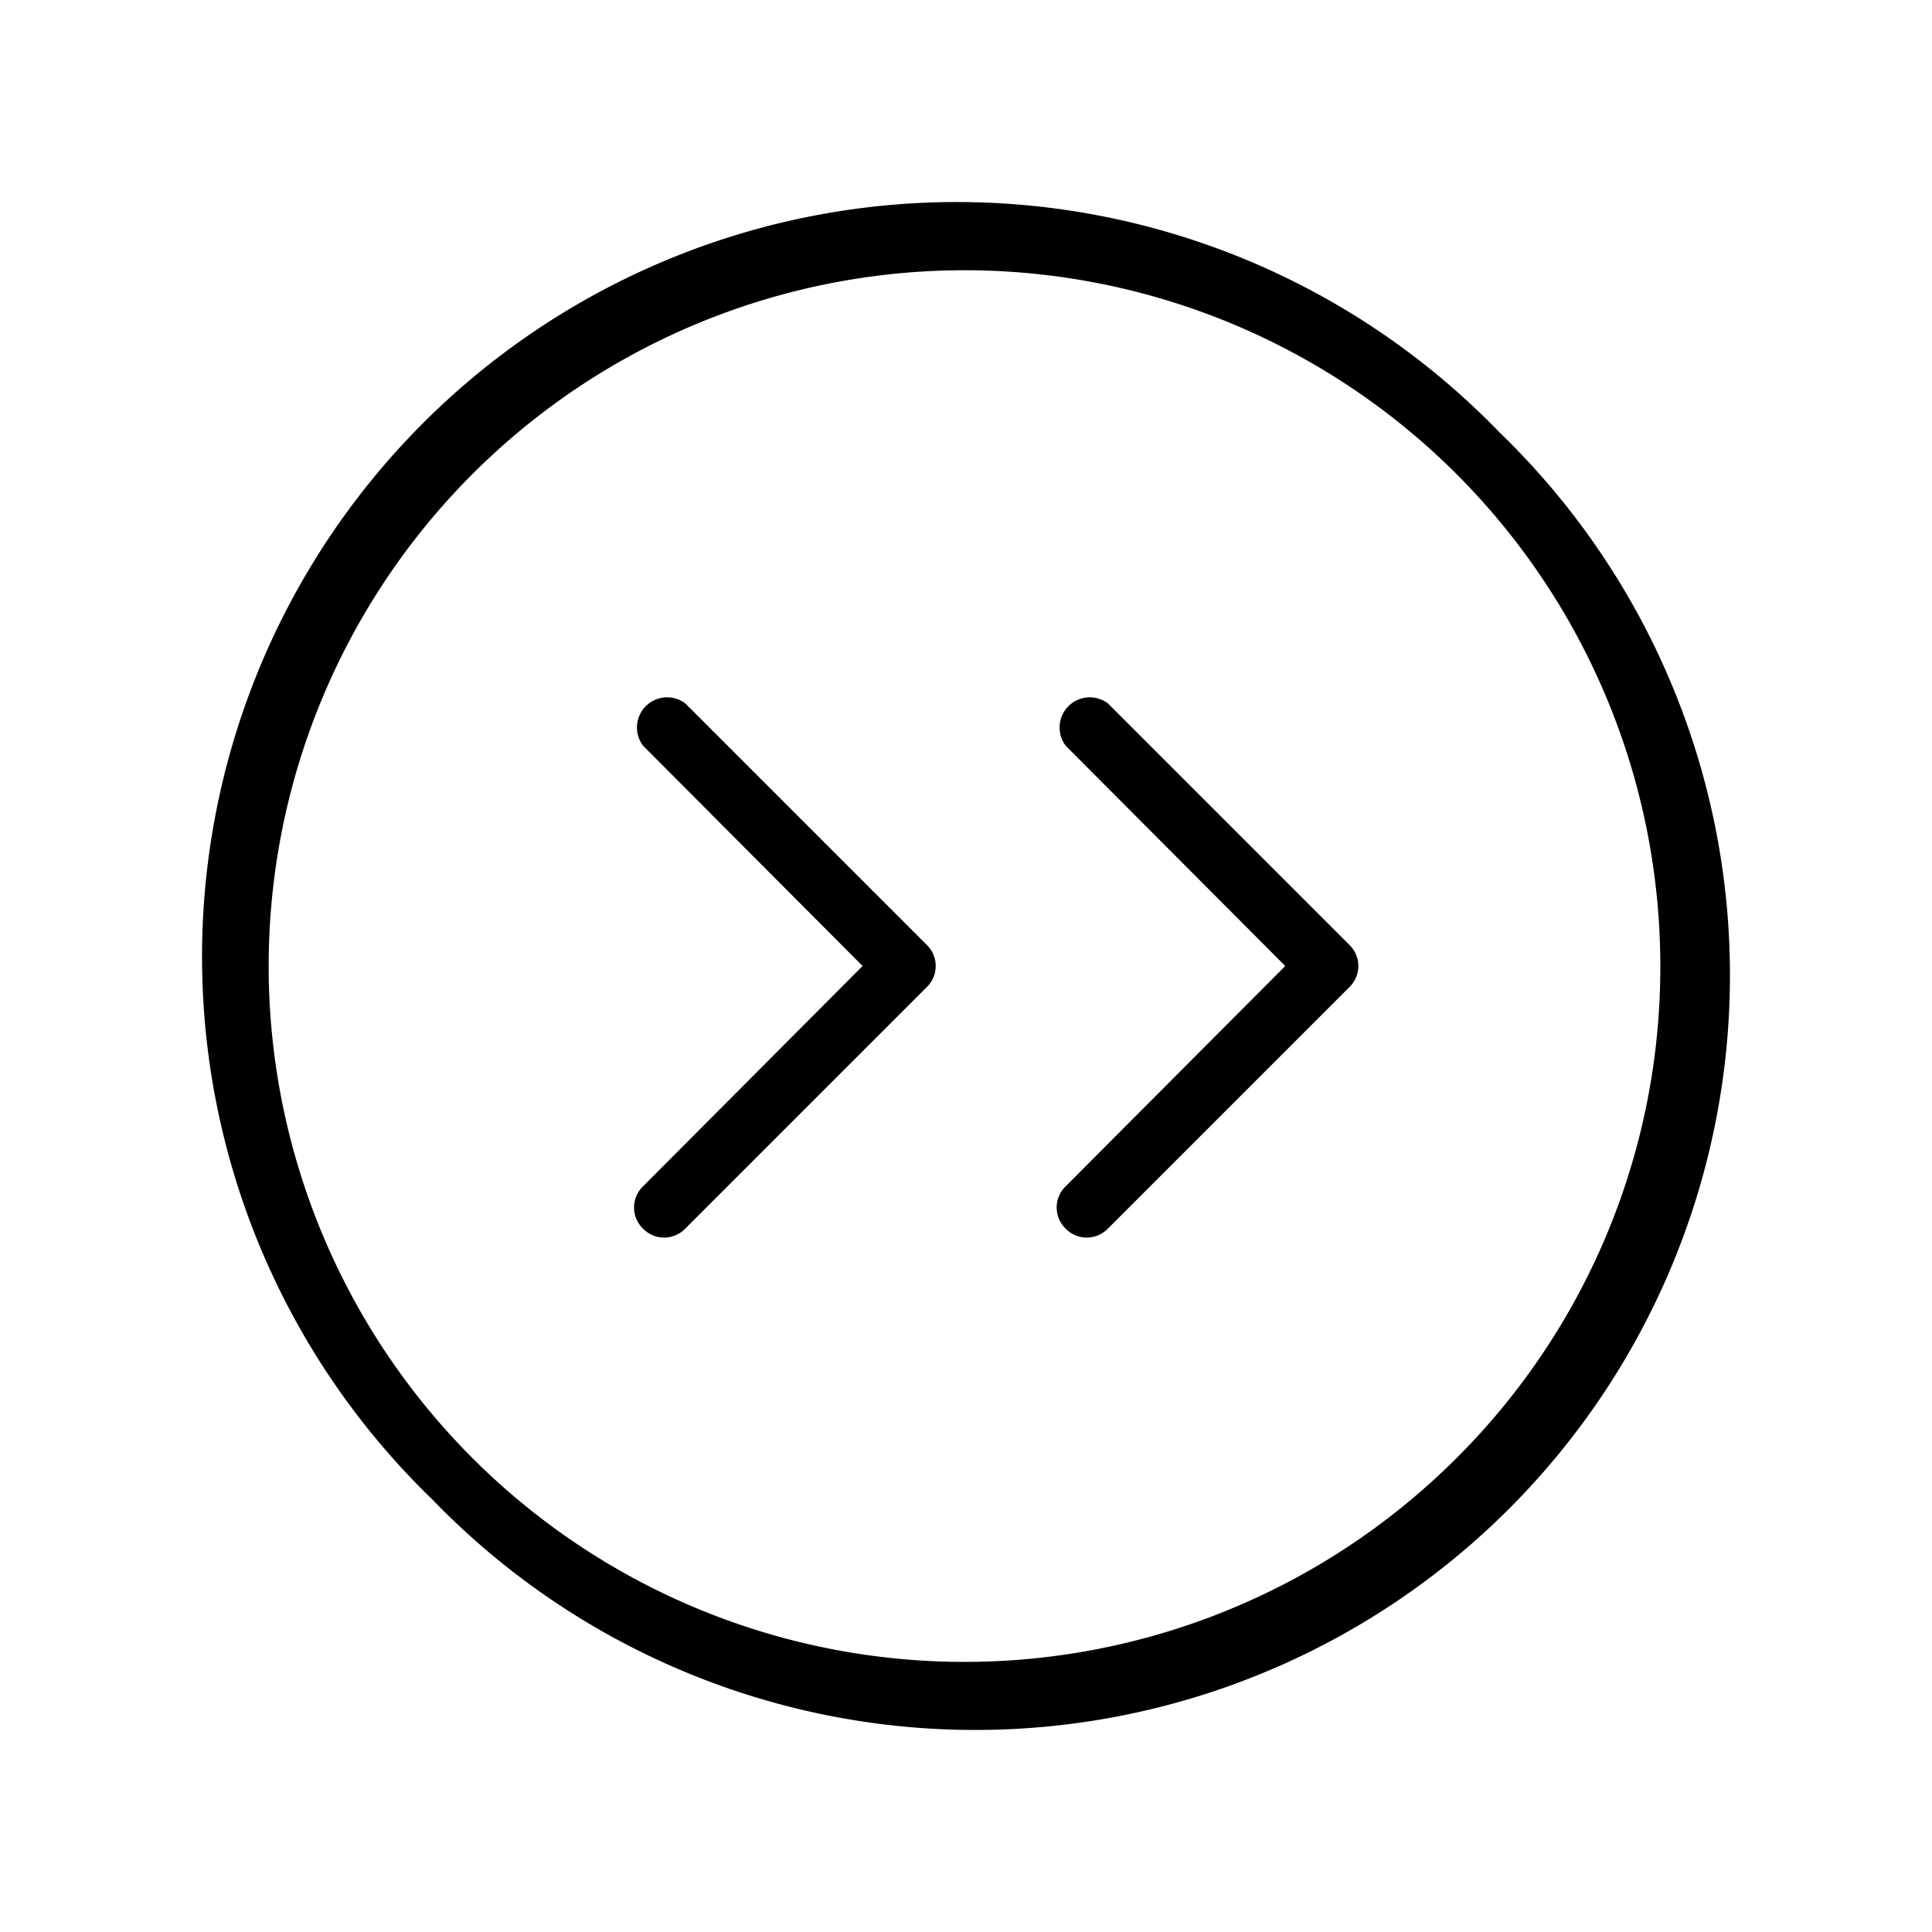 <svg xmlns="http://www.w3.org/2000/svg" viewBox="0 0 256 256"><path d="M198.7,57.3A100,100,0,1,0,57.3,198.7,100,100,0,1,0,198.7,57.3Zm-5.6,135.8A92.2,92.2,0,1,1,220,128,91.8,91.8,0,0,1,193.1,193.1Zm-70.3-67.9a3.9,3.9,0,0,1,0,5.6l-32,32a3.9,3.9,0,0,1-5.6,0,3.9,3.9,0,0,1,0-5.6L114.3,128,85.2,98.8a4,4,0,0,1,5.6-5.6Zm56,0a3.9,3.9,0,0,1,0,5.6l-32,32a3.9,3.9,0,0,1-5.6,0,3.9,3.9,0,0,1,0-5.6L170.3,128,141.2,98.8a4,4,0,0,1,5.6-5.6Z"/></svg>